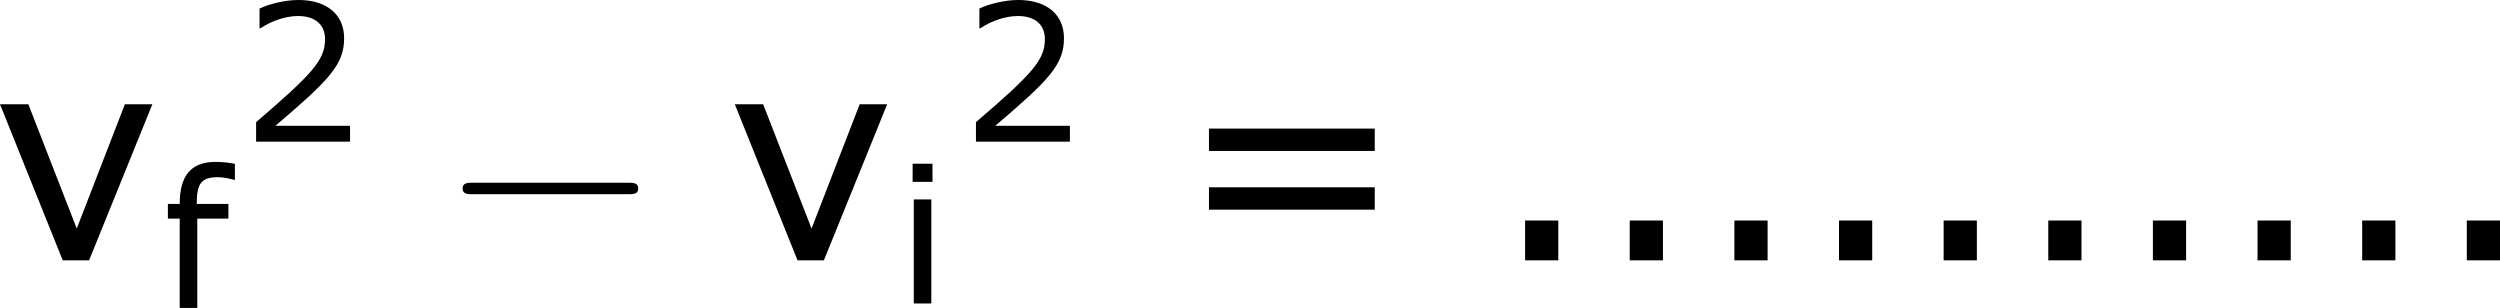 <?xml version='1.0' encoding='UTF-8'?>
<!-- Generated by CodeCogs with dvisvgm 3.2.2 -->
<svg version='1.1' xmlns='http://www.w3.org/2000/svg' xmlns:xlink='http://www.w3.org/1999/xlink' width='117.49pt' height='14.472pt' viewBox='-.765 -.294 117.49 14.472'>
<defs>
<path id='g0-0' d='M7.878-2.75C8.082-2.75 8.297-2.75 8.297-2.989S8.082-3.228 7.878-3.228H1.411C1.207-3.228 .992-3.228 .992-2.989S1.207-2.75 1.411-2.75H7.878Z'/>
<use id='g4-46' xlink:href='#g2-46' transform='scale(1.5)'/>
<use id='g4-61' xlink:href='#g2-61' transform='scale(1.5)'/>
<use id='g4-118' xlink:href='#g2-118' transform='scale(1.5)'/>
<path id='g2-46' d='M1.906 0V-1.104H.985V0H1.906Z'/>
<path id='g2-50' d='M4.534 0V-.659H1.429C3.66-2.557 4.288-3.2 4.288-4.304C4.288-5.28 3.573-5.892 2.39-5.892C1.818-5.892 1.135-5.717 .77-5.534V-4.717H.81C1.326-5.058 1.906-5.225 2.374-5.225C3.081-5.225 3.494-4.867 3.494-4.264C3.494-3.398 2.986-2.835 .627-.81V0H4.534Z'/>
<path id='g2-61' d='M5.55-3.033V-3.653H.953V-3.033H5.55ZM5.55-1.405V-2.025H.953V-1.405H5.55Z'/>
<path id='g2-102' d='M3.049-5.328V-5.995C2.827-6.035 2.573-6.074 2.247-6.074C1.207-6.074 .754-5.487 .754-4.327H.262V-3.716H.754V0H1.485V-3.716H2.779V-4.327H1.461C1.461-5.177 1.652-5.439 2.35-5.439C2.549-5.439 2.851-5.376 3.009-5.328H3.049Z'/>
<path id='g2-105' d='M1.501-5.058V-5.812H.675V-5.058H1.501ZM1.453 0V-4.327H.723V0H1.453Z'/>
<path id='g2-118' d='M4.462-4.327H3.7L2.366-.881L1.024-4.327H.238L1.977 0H2.708L4.462-4.327Z'/>
</defs>
<g id='page1' transform='matrix(1.13 0 0 1.13 -204.81 -78.684)'>
<use x='180.214' y='80.199' xlink:href='#g4-118'/>
<use x='187.291' y='82.179' xlink:href='#g2-102'/>
<use x='190.595' y='75.263' xlink:href='#g2-50'/>
<use x='198.818' y='80.199' xlink:href='#g0-0'/>
<use x='210.774' y='80.199' xlink:href='#g4-118'/>
<use x='217.851' y='81.993' xlink:href='#g2-105'/>
<use x='220.533' y='75.263' xlink:href='#g2-50'/>
<use x='229.421' y='80.199' xlink:href='#g4-61'/>
<use x='242.521' y='80.199' xlink:href='#g4-46'/>
<use x='246.873' y='80.199' xlink:href='#g4-46'/>
<use x='251.225' y='80.199' xlink:href='#g4-46'/>
<use x='255.576' y='80.199' xlink:href='#g4-46'/>
<use x='259.928' y='80.199' xlink:href='#g4-46'/>
<use x='264.28' y='80.199' xlink:href='#g4-46'/>
<use x='268.631' y='80.199' xlink:href='#g4-46'/>
<use x='272.983' y='80.199' xlink:href='#g4-46'/>
<use x='277.335' y='80.199' xlink:href='#g4-46'/>
<use x='281.686' y='80.199' xlink:href='#g4-46'/>
</g>
</svg>